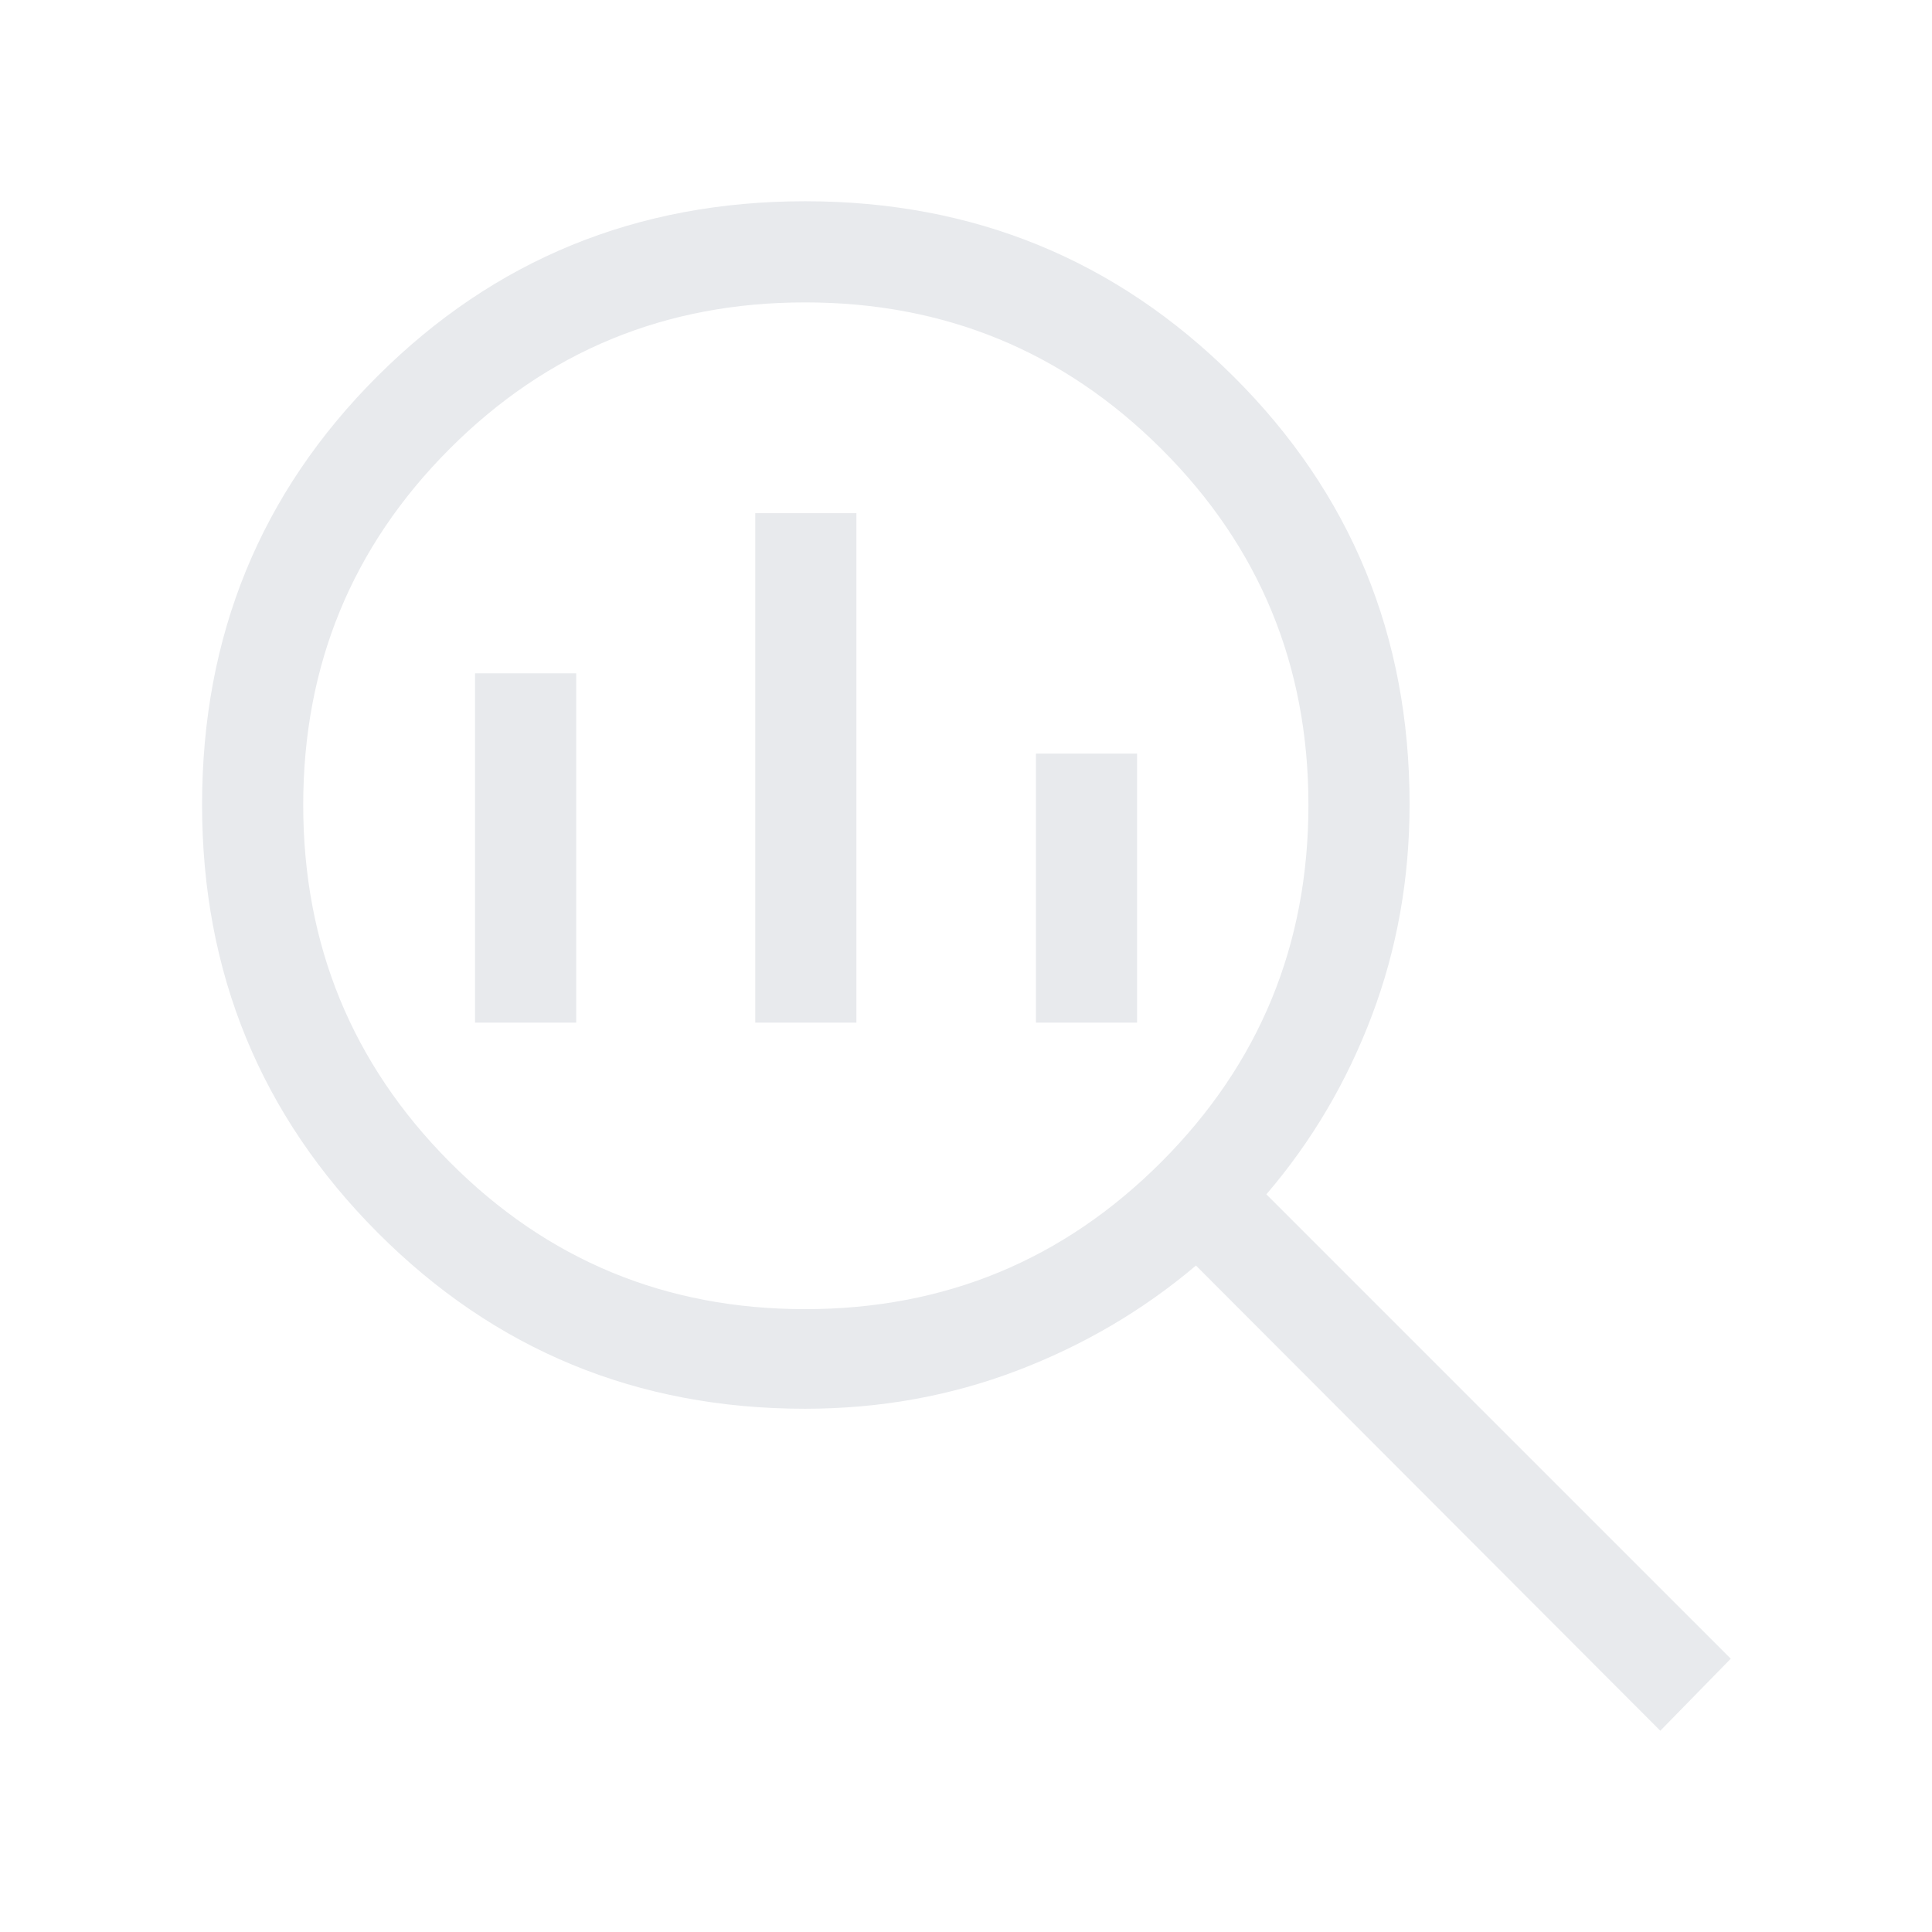 <svg xmlns="http://www.w3.org/2000/svg" height="40px" viewBox="0 -960 960 960" width="40px" fill="#e8eaed"><path d="M400.04-309.49q104.01 0 177.06-73.17t73.05-177.37q0-104.04-73.05-176.88-73.05-72.83-177.06-72.83t-176.69 72.83q-72.68 72.84-72.68 176.88 0 104.2 72.73 177.37t176.64 73.17Zm-24.76-142.38V-705h50.26v253.13h-50.26Zm-139.23 0v-173.57h50.26v173.57h-50.26Zm278.72 0v-133.67h50.25v133.67h-50.25ZM825-100 594.26-331.16q-39.43 33.39-89.05 52.28Q455.58-260 400-260q-125.07 0-212.33-87.5-87.26-87.51-87.26-212.65 0-125.92 87.11-212.88Q274.63-860 400.14-860q125.29 0 212.78 87.06t87.49 212.53q0 55.47-18.71 104.99-18.7 49.52-52.45 88.88L860-135.8 825-100Z"/></svg>